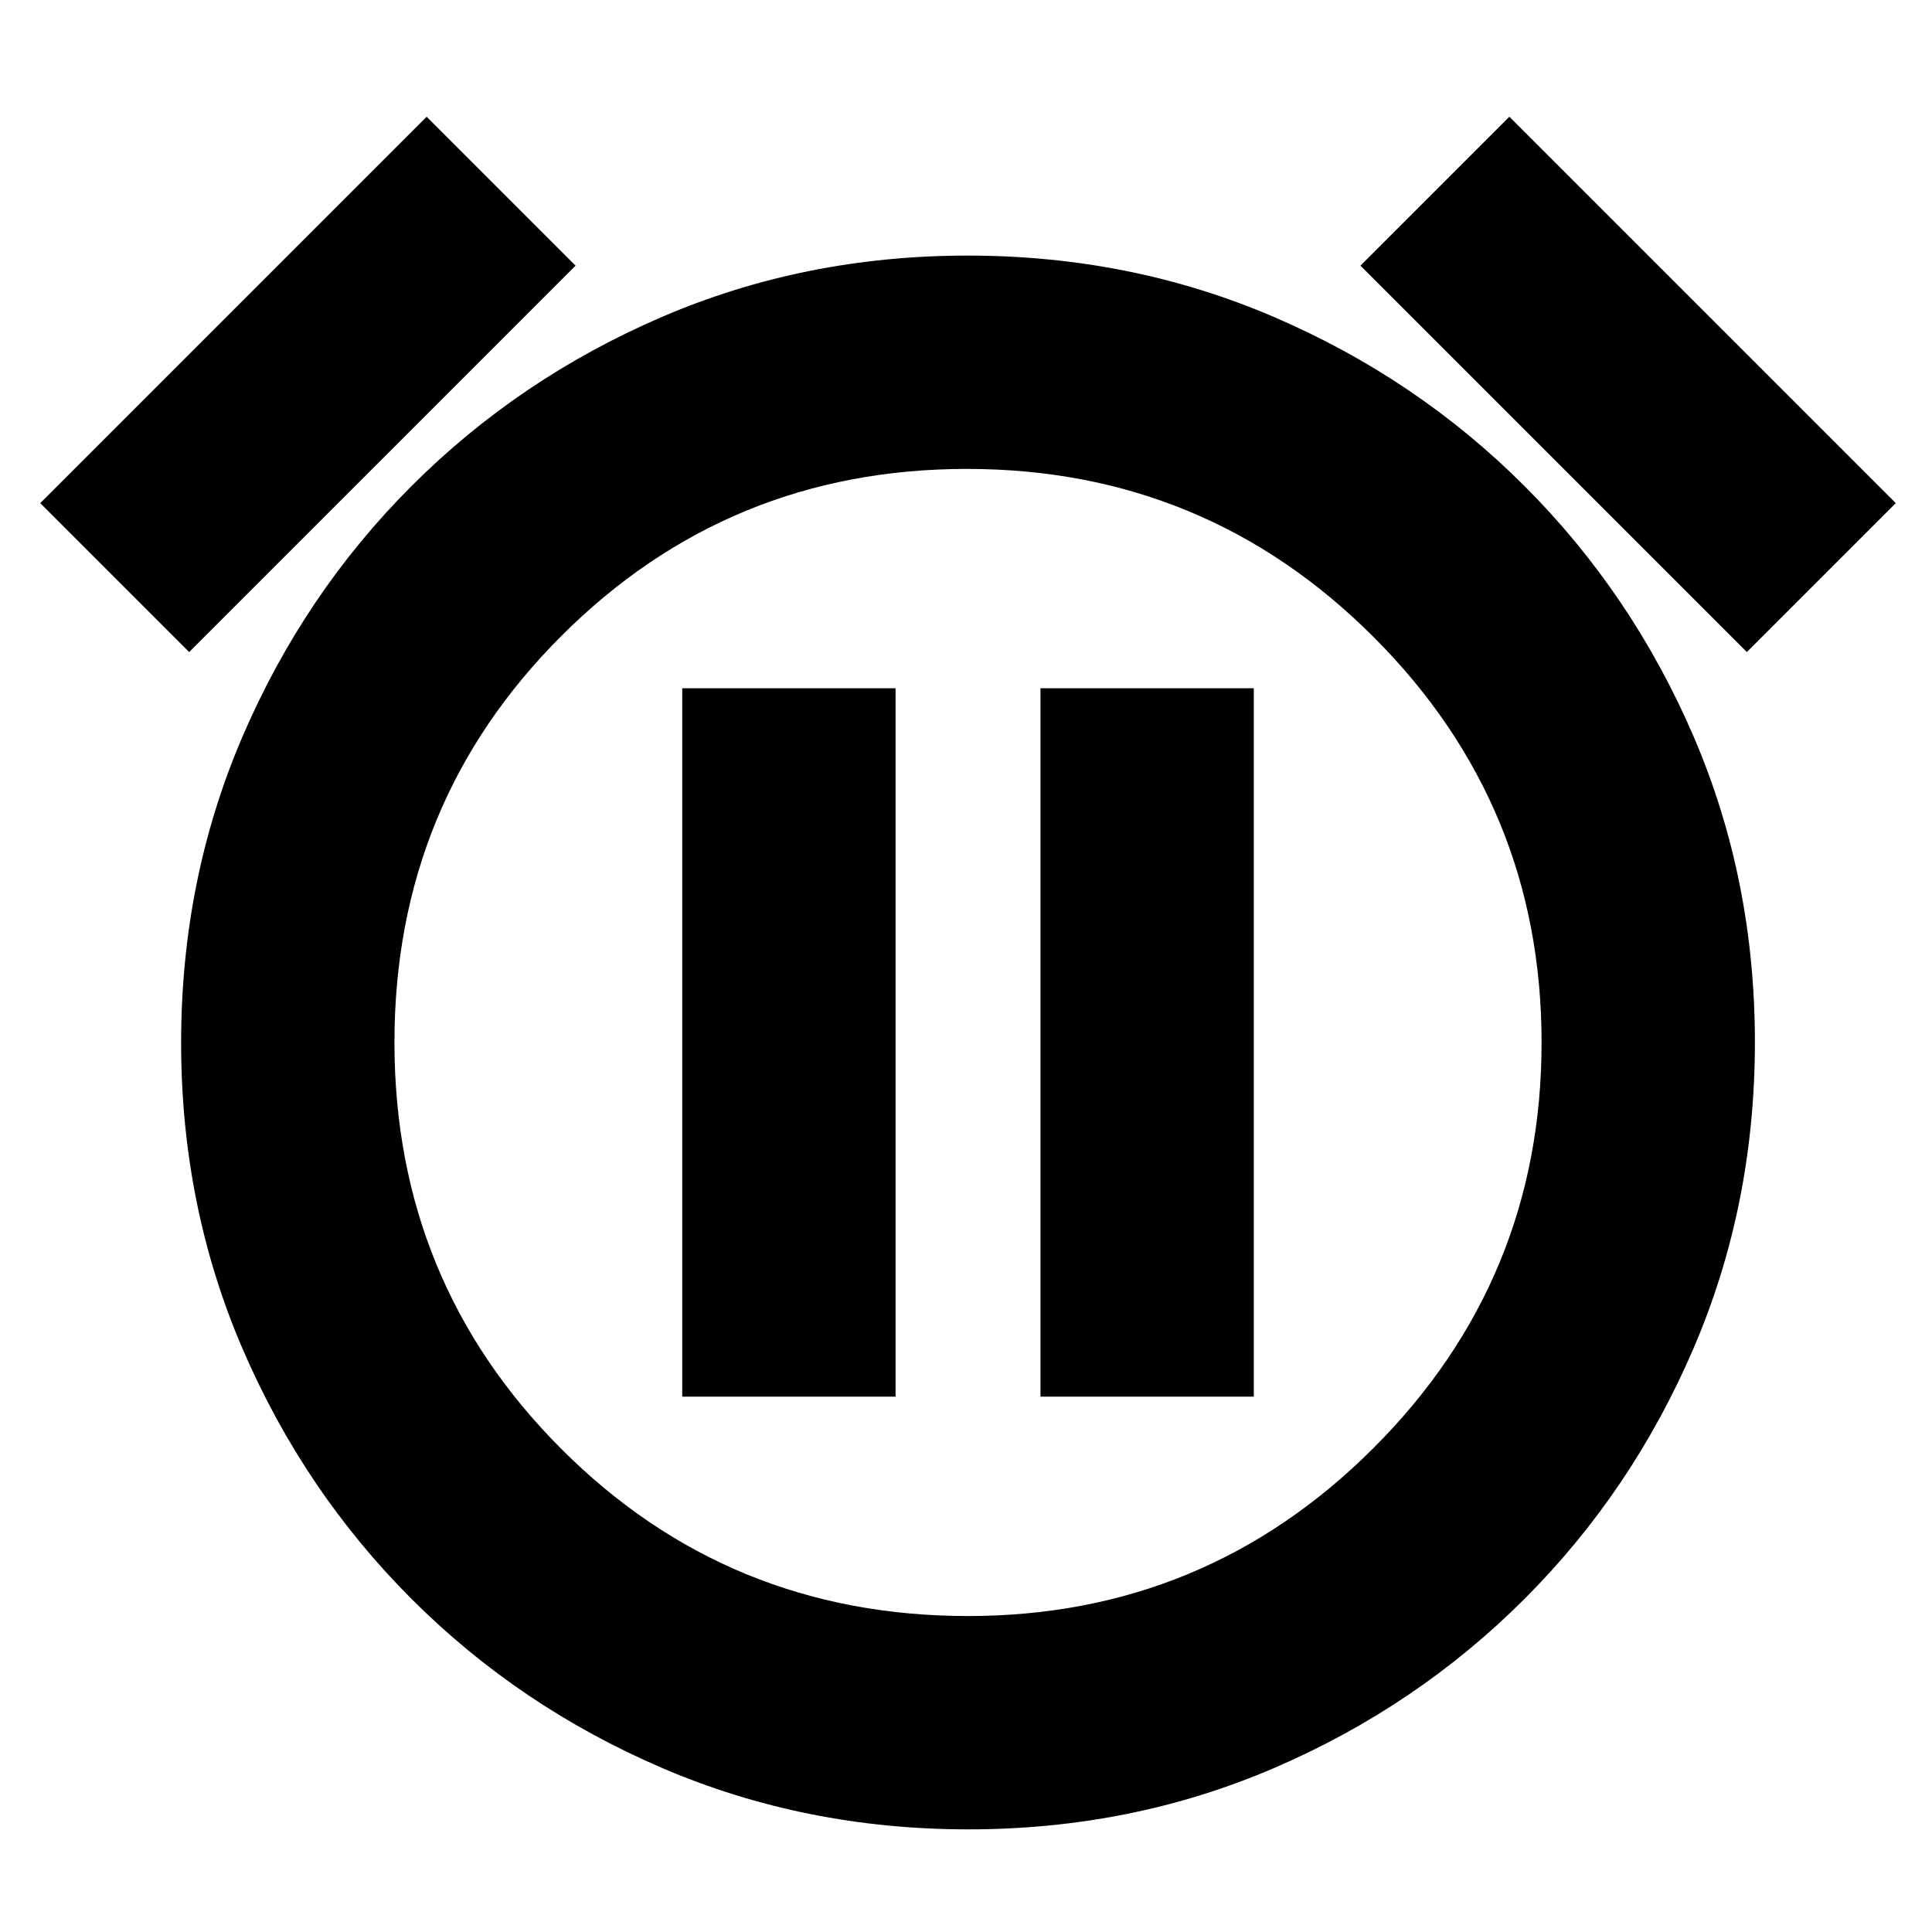 <svg xmlns="http://www.w3.org/2000/svg" height="24" viewBox="0 -960 960 960" width="24"><path d="M481.14-51Q400-51 329-81.5q-71-30.5-124.5-84t-84-124.36Q90-360.72 90-441.86T120.5-594q30.5-71 84-124.5t124.36-84q70.86-30.5 152-30.5T633-802.5q71 30.5 124.5 84t84 124.36q30.5 70.86 30.5 152T841.5-290q-30.5 71-84 124.5t-124.36 84Q562.28-51 481.14-51ZM481-442ZM212-902l74 74L94-636l-74-74 192-192Zm538 0 192 192-74 74-192-192 74-74ZM481-157q118 0 201.5-83.5T766-442q0-118-83.5-201.5t-202-83.5Q362-727 279-644.06q-83 82.93-83 202Q196-323 278.96-240q82.95 83 202.04 83ZM339-266h106v-352H339v352Zm178 0h106v-352H517v352Z"/></svg>
